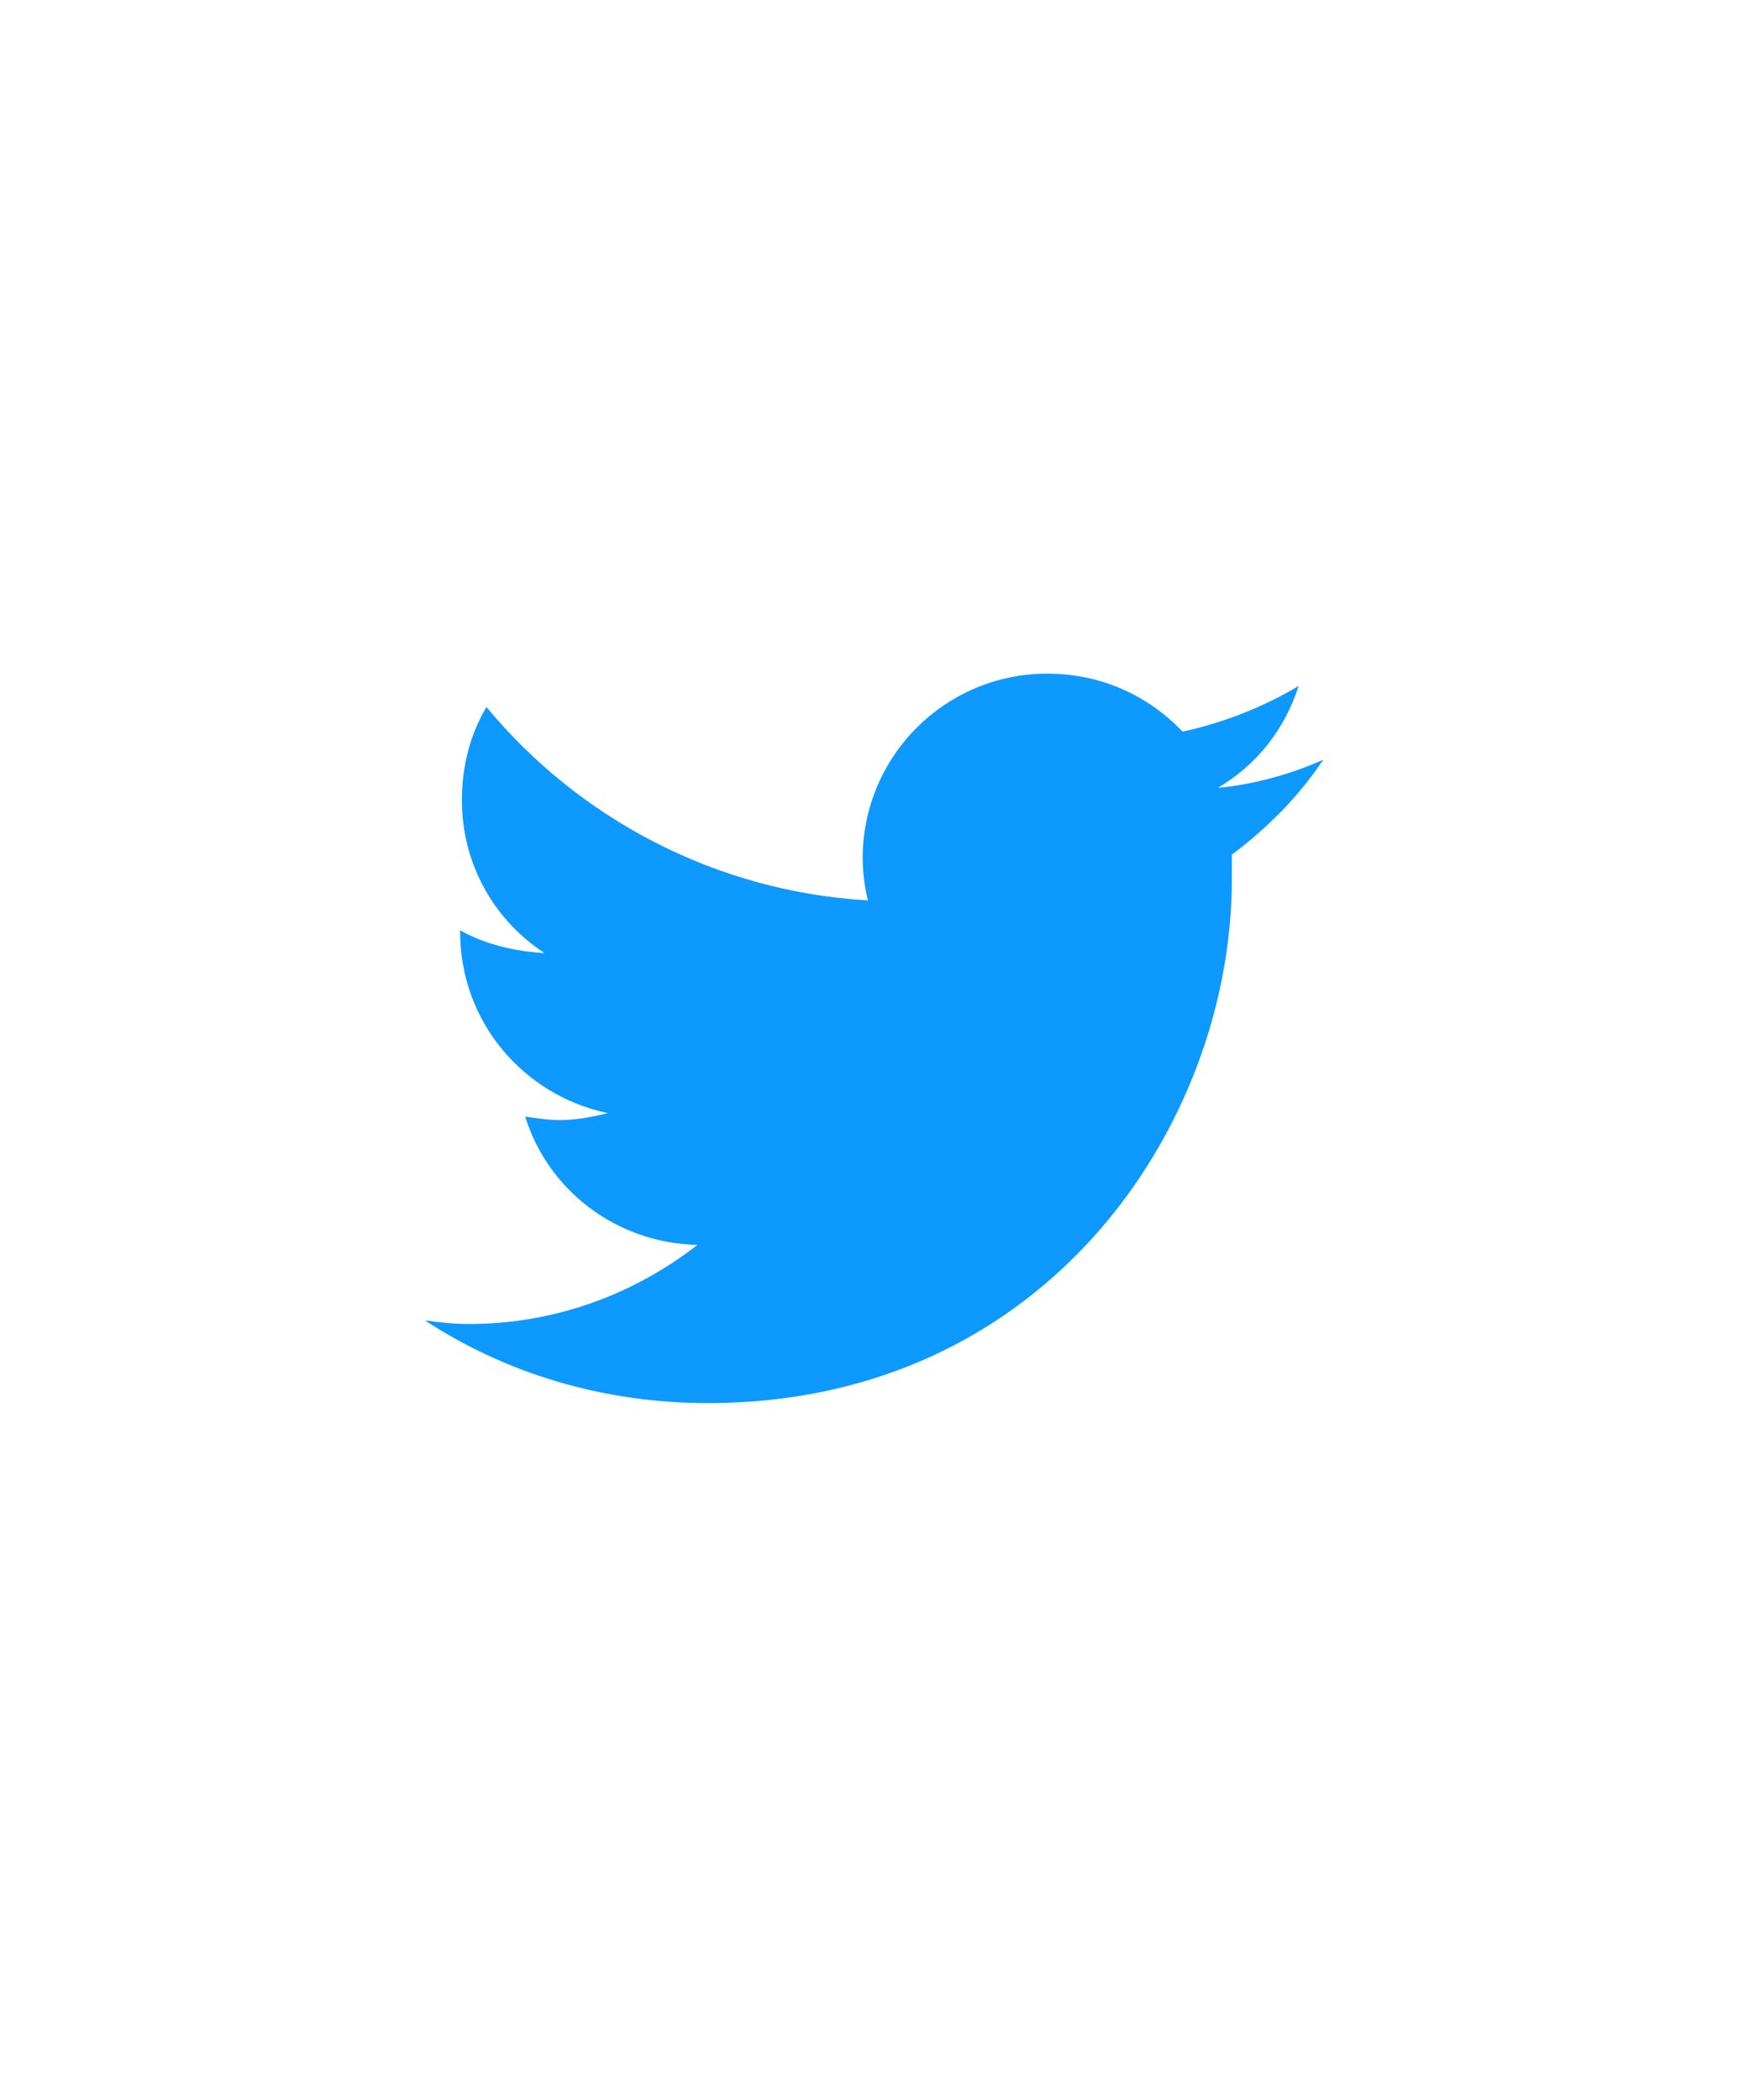 <svg width="35" height="42" viewBox="0 0 35 42" fill="none" xmlns="http://www.w3.org/2000/svg">
    <path
        d="M24.637 17.094C24.637 17.27 24.637 17.41 24.637 17.586C24.637 22.473 20.945 28.062 14.16 28.062C12.051 28.062 10.117 27.465 8.5 26.41C8.781 26.445 9.062 26.48 9.379 26.48C11.102 26.48 12.684 25.883 13.949 24.898C12.332 24.863 10.961 23.809 10.504 22.332C10.75 22.367 10.961 22.402 11.207 22.402C11.523 22.402 11.875 22.332 12.156 22.262C10.469 21.91 9.203 20.434 9.203 18.641V18.605C9.695 18.887 10.293 19.027 10.891 19.062C9.871 18.395 9.238 17.27 9.238 16.004C9.238 15.301 9.414 14.668 9.73 14.141C11.559 16.355 14.301 17.832 17.359 18.008C17.289 17.727 17.254 17.445 17.254 17.164C17.254 15.125 18.906 13.473 20.945 13.473C22 13.473 22.949 13.895 23.652 14.633C24.461 14.457 25.27 14.141 25.973 13.719C25.691 14.598 25.129 15.301 24.355 15.758C25.094 15.688 25.832 15.477 26.465 15.195C25.973 15.934 25.34 16.566 24.637 17.094Z"
        fill="#0d99ff" />
</svg>
    